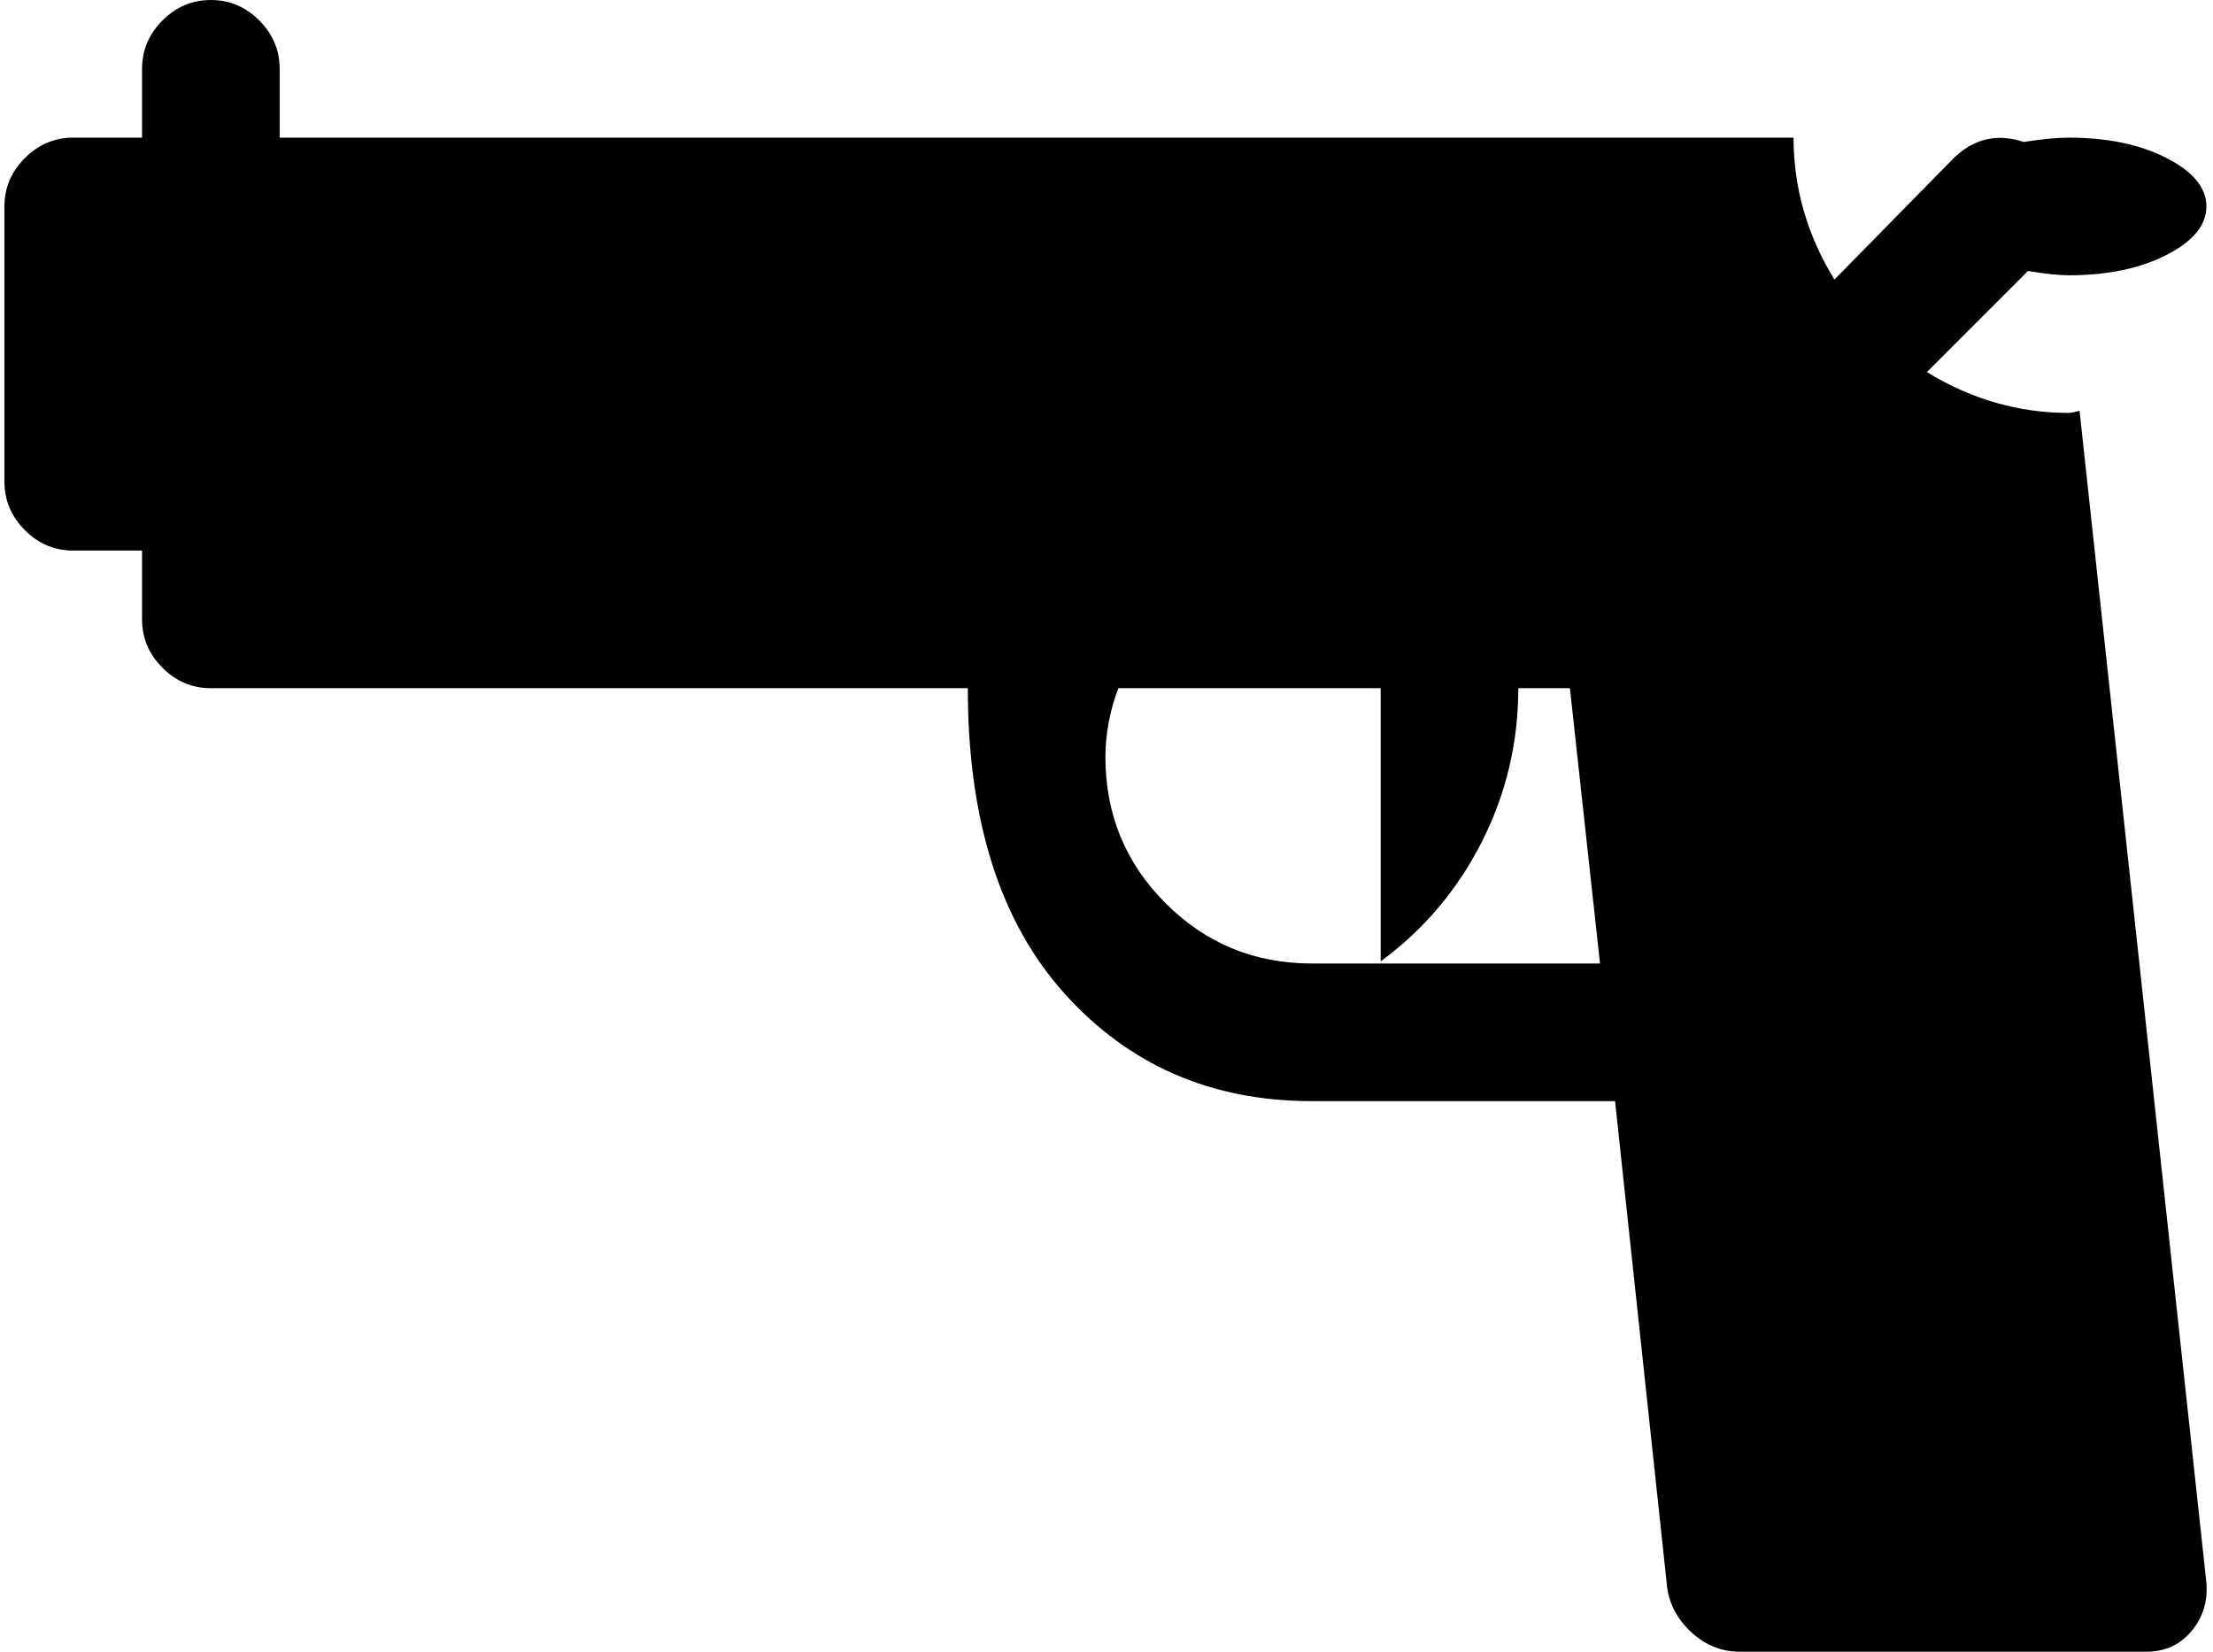 <svg xmlns="http://www.w3.org/2000/svg" width="1.34em" height="1em" viewBox="0 0 1025 768"><path fill="currentColor" d="M960 128q-7 0-19-2l-47 47q31 19 66 19q1 0 3-.5l2-.5l59 545q1 13-7 22.5t-21 9.5H807q-13 0-23-9.5T773 736l-24-224H608q-70 0-115-50t-45-142H96q-13 0-22.5-9.5T64 288v-32H32q-13 0-22.5-9.5T0 224V96q0-13 9.5-22.5T32 64h32V32q0-13 9.5-22.5T96 0t22.5 9.5T128 32v32h704q0 35 19 66l56-57q14-13 32-7q13-2 21-2q27 0 45.5 9.5T1024 96t-18.5 22.5T960 128M728 320h-24q0 38-17 71.5T640 447V320H518q-6 16-6 32q0 40 28 68t68 28h134z"/></svg>